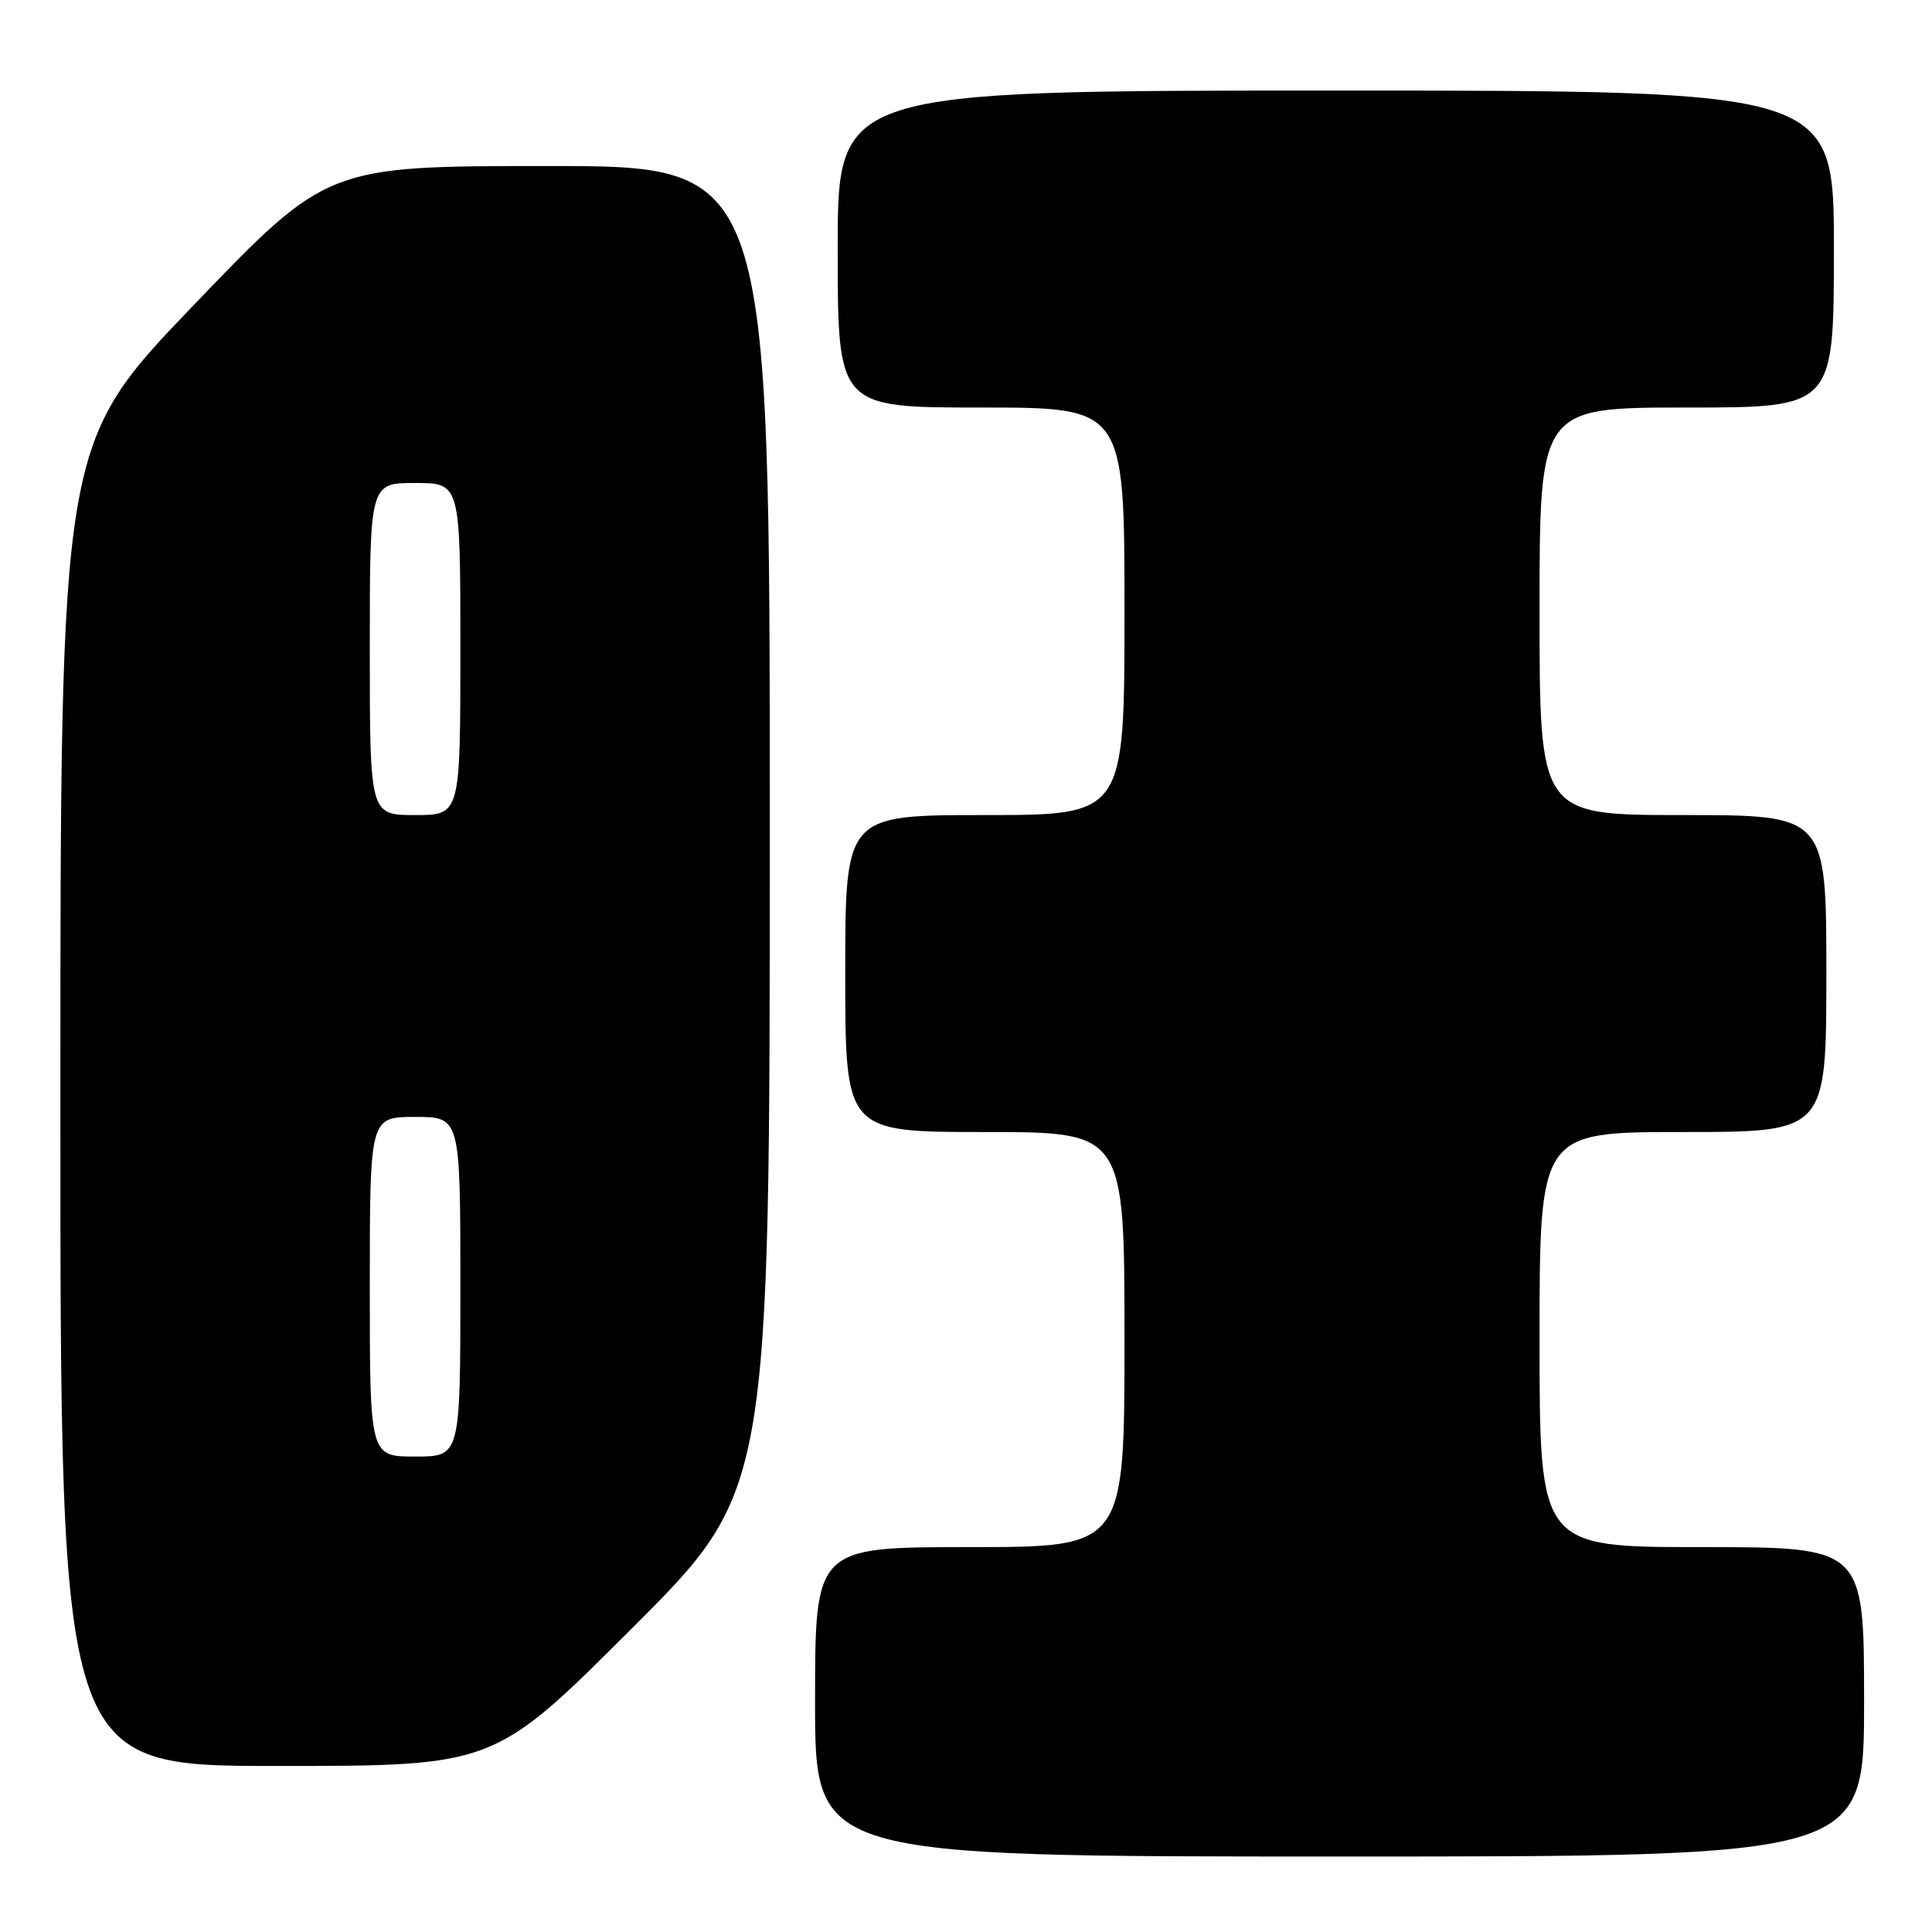 <?xml version="1.0" encoding="UTF-8" standalone="no"?>
<!DOCTYPE svg PUBLIC "-//W3C//DTD SVG 1.1//EN" "http://www.w3.org/Graphics/SVG/1.1/DTD/svg11.dtd" >
<svg xmlns="http://www.w3.org/2000/svg" xmlns:xlink="http://www.w3.org/1999/xlink" version="1.1" viewBox="0 0 256 256">
 <g >
 <path fill="currentColor"
d=" M 247.00 225.50 C 247.00 205.00 247.00 205.00 225.50 205.00 C 204.00 205.00 204.00 205.00 204.00 177.50 C 204.00 150.00 204.00 150.00 223.00 150.00 C 242.00 150.00 242.00 150.00 242.00 129.00 C 242.00 108.00 242.00 108.00 223.00 108.00 C 204.00 108.00 204.00 108.00 204.00 81.00 C 204.00 54.00 204.00 54.00 223.50 54.00 C 243.00 54.00 243.00 54.00 243.00 33.00 C 243.00 12.00 243.00 12.00 177.00 12.00 C 111.00 12.00 111.00 12.00 111.00 33.00 C 111.00 54.00 111.00 54.00 130.00 54.00 C 149.00 54.00 149.00 54.00 149.00 81.00 C 149.00 108.00 149.00 108.00 130.50 108.00 C 112.00 108.00 112.00 108.00 112.00 129.00 C 112.00 150.00 112.00 150.00 130.50 150.00 C 149.00 150.00 149.00 150.00 149.00 177.50 C 149.00 205.00 149.00 205.00 128.50 205.00 C 108.00 205.00 108.00 205.00 108.00 225.50 C 108.00 246.00 108.00 246.00 177.50 246.00 C 247.00 246.00 247.00 246.00 247.00 225.50 Z  M 83.74 215.76 C 102.00 197.52 102.00 197.52 102.00 109.76 C 102.00 22.00 102.00 22.00 72.68 22.00 C 43.36 22.00 43.36 22.00 25.68 40.41 C 8.00 58.83 8.00 58.83 8.00 146.41 C 8.00 234.00 8.00 234.00 36.74 234.00 C 65.48 234.00 65.48 234.00 83.74 215.76 Z  M 49.00 170.50 C 49.00 148.00 49.00 148.00 55.00 148.00 C 61.00 148.00 61.00 148.00 61.00 170.50 C 61.00 193.00 61.00 193.00 55.00 193.00 C 49.00 193.00 49.00 193.00 49.00 170.50 Z  M 49.00 86.00 C 49.00 64.00 49.00 64.00 55.00 64.00 C 61.00 64.00 61.00 64.00 61.00 86.00 C 61.00 108.00 61.00 108.00 55.00 108.00 C 49.00 108.00 49.00 108.00 49.00 86.00 Z "/>
</g>
</svg>